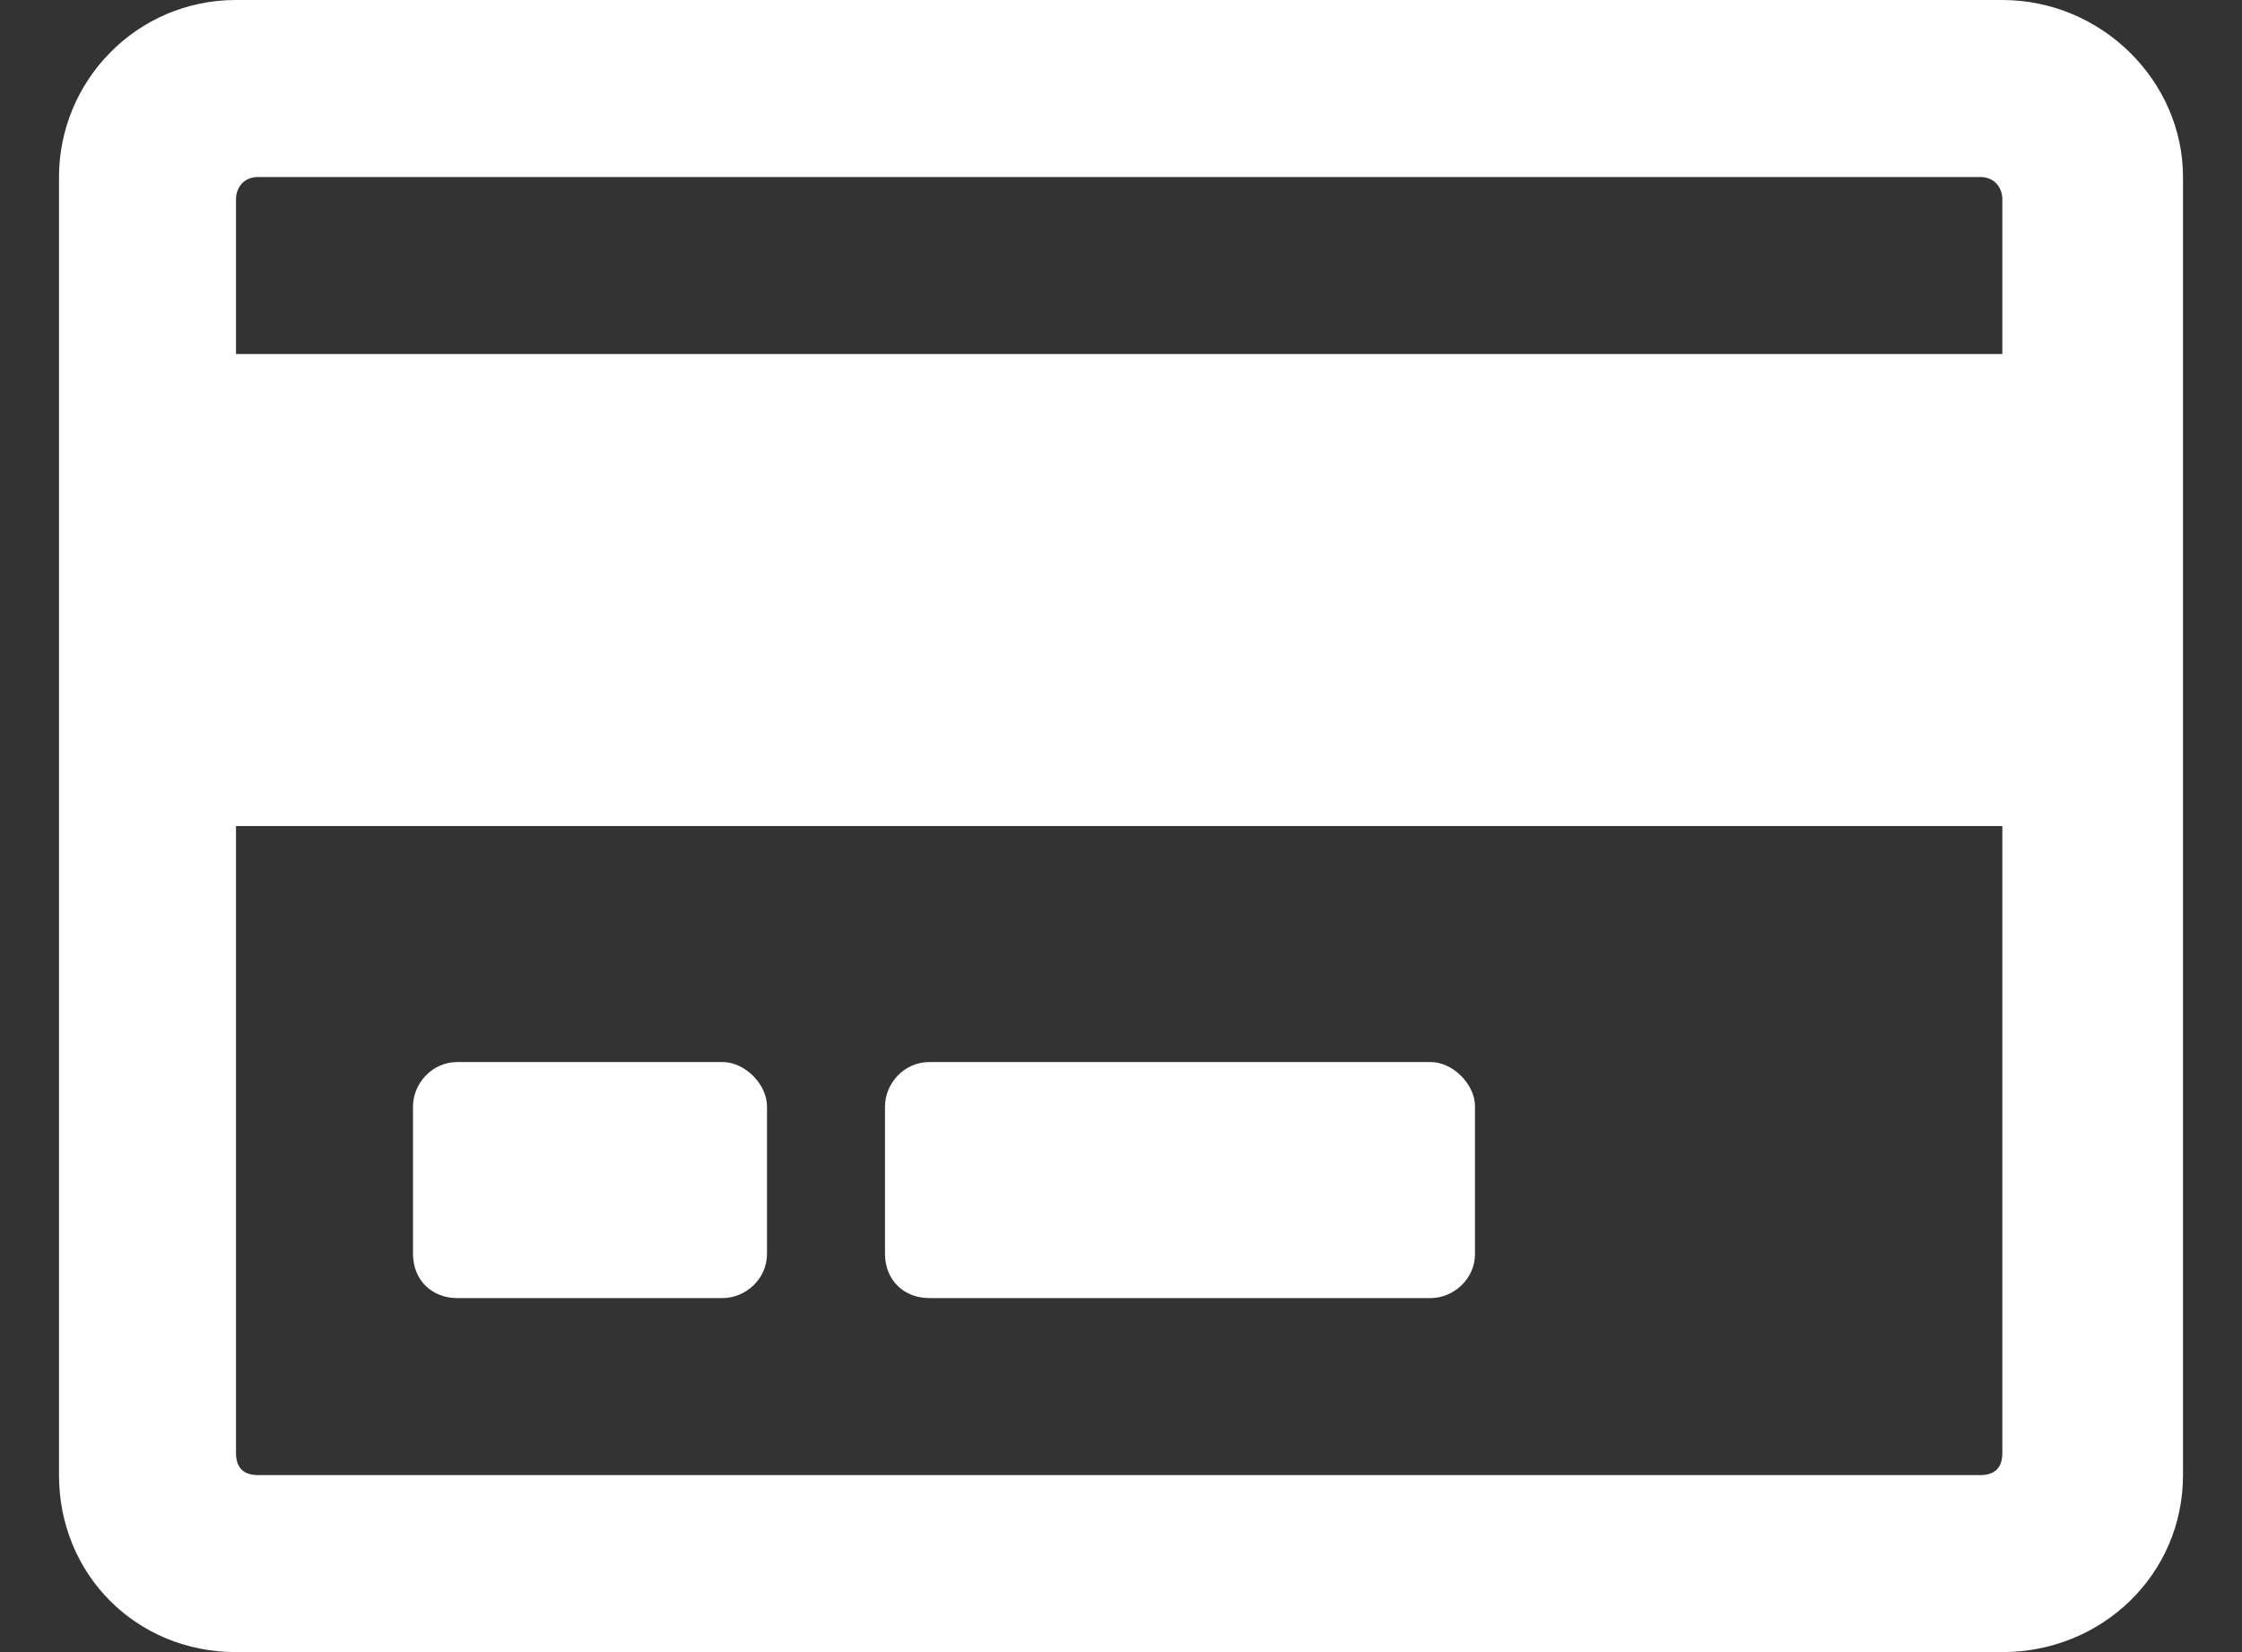 <svg width="19" height="14" viewBox="0 0 19 14" fill="none" xmlns="http://www.w3.org/2000/svg">
<rect x="0" y="0" width="19" height="14" fill="#333333" stroke="none"/>
<path d="M16.969 0H2C1.156 0 0.5 0.688 0.5 1.5V12.5C0.5 13.344 1.156 14 2 14H16.969C17.812 14 18.5 13.344 18.5 12.5V1.5C18.5 0.688 17.812 0 16.969 0ZM2.188 1.5H16.781C16.906 1.5 16.969 1.594 16.969 1.688V3H2V1.688C2 1.594 2.062 1.5 2.188 1.5ZM16.781 12.5H2.188C2.062 12.5 2 12.438 2 12.312V7H16.969V12.312C16.969 12.438 16.906 12.5 16.781 12.5ZM6.5 9.375C6.5 9.188 6.312 9 6.125 9H3.875C3.656 9 3.5 9.188 3.5 9.375V10.625C3.5 10.844 3.656 11 3.875 11H6.125C6.312 11 6.5 10.844 6.5 10.625V9.375ZM12.5 9.375C12.5 9.188 12.312 9 12.125 9H7.875C7.656 9 7.5 9.188 7.5 9.375V10.625C7.5 10.844 7.656 11 7.875 11H12.125C12.312 11 12.5 10.844 12.5 10.625V9.375Z" fill="white"/>
</svg>
